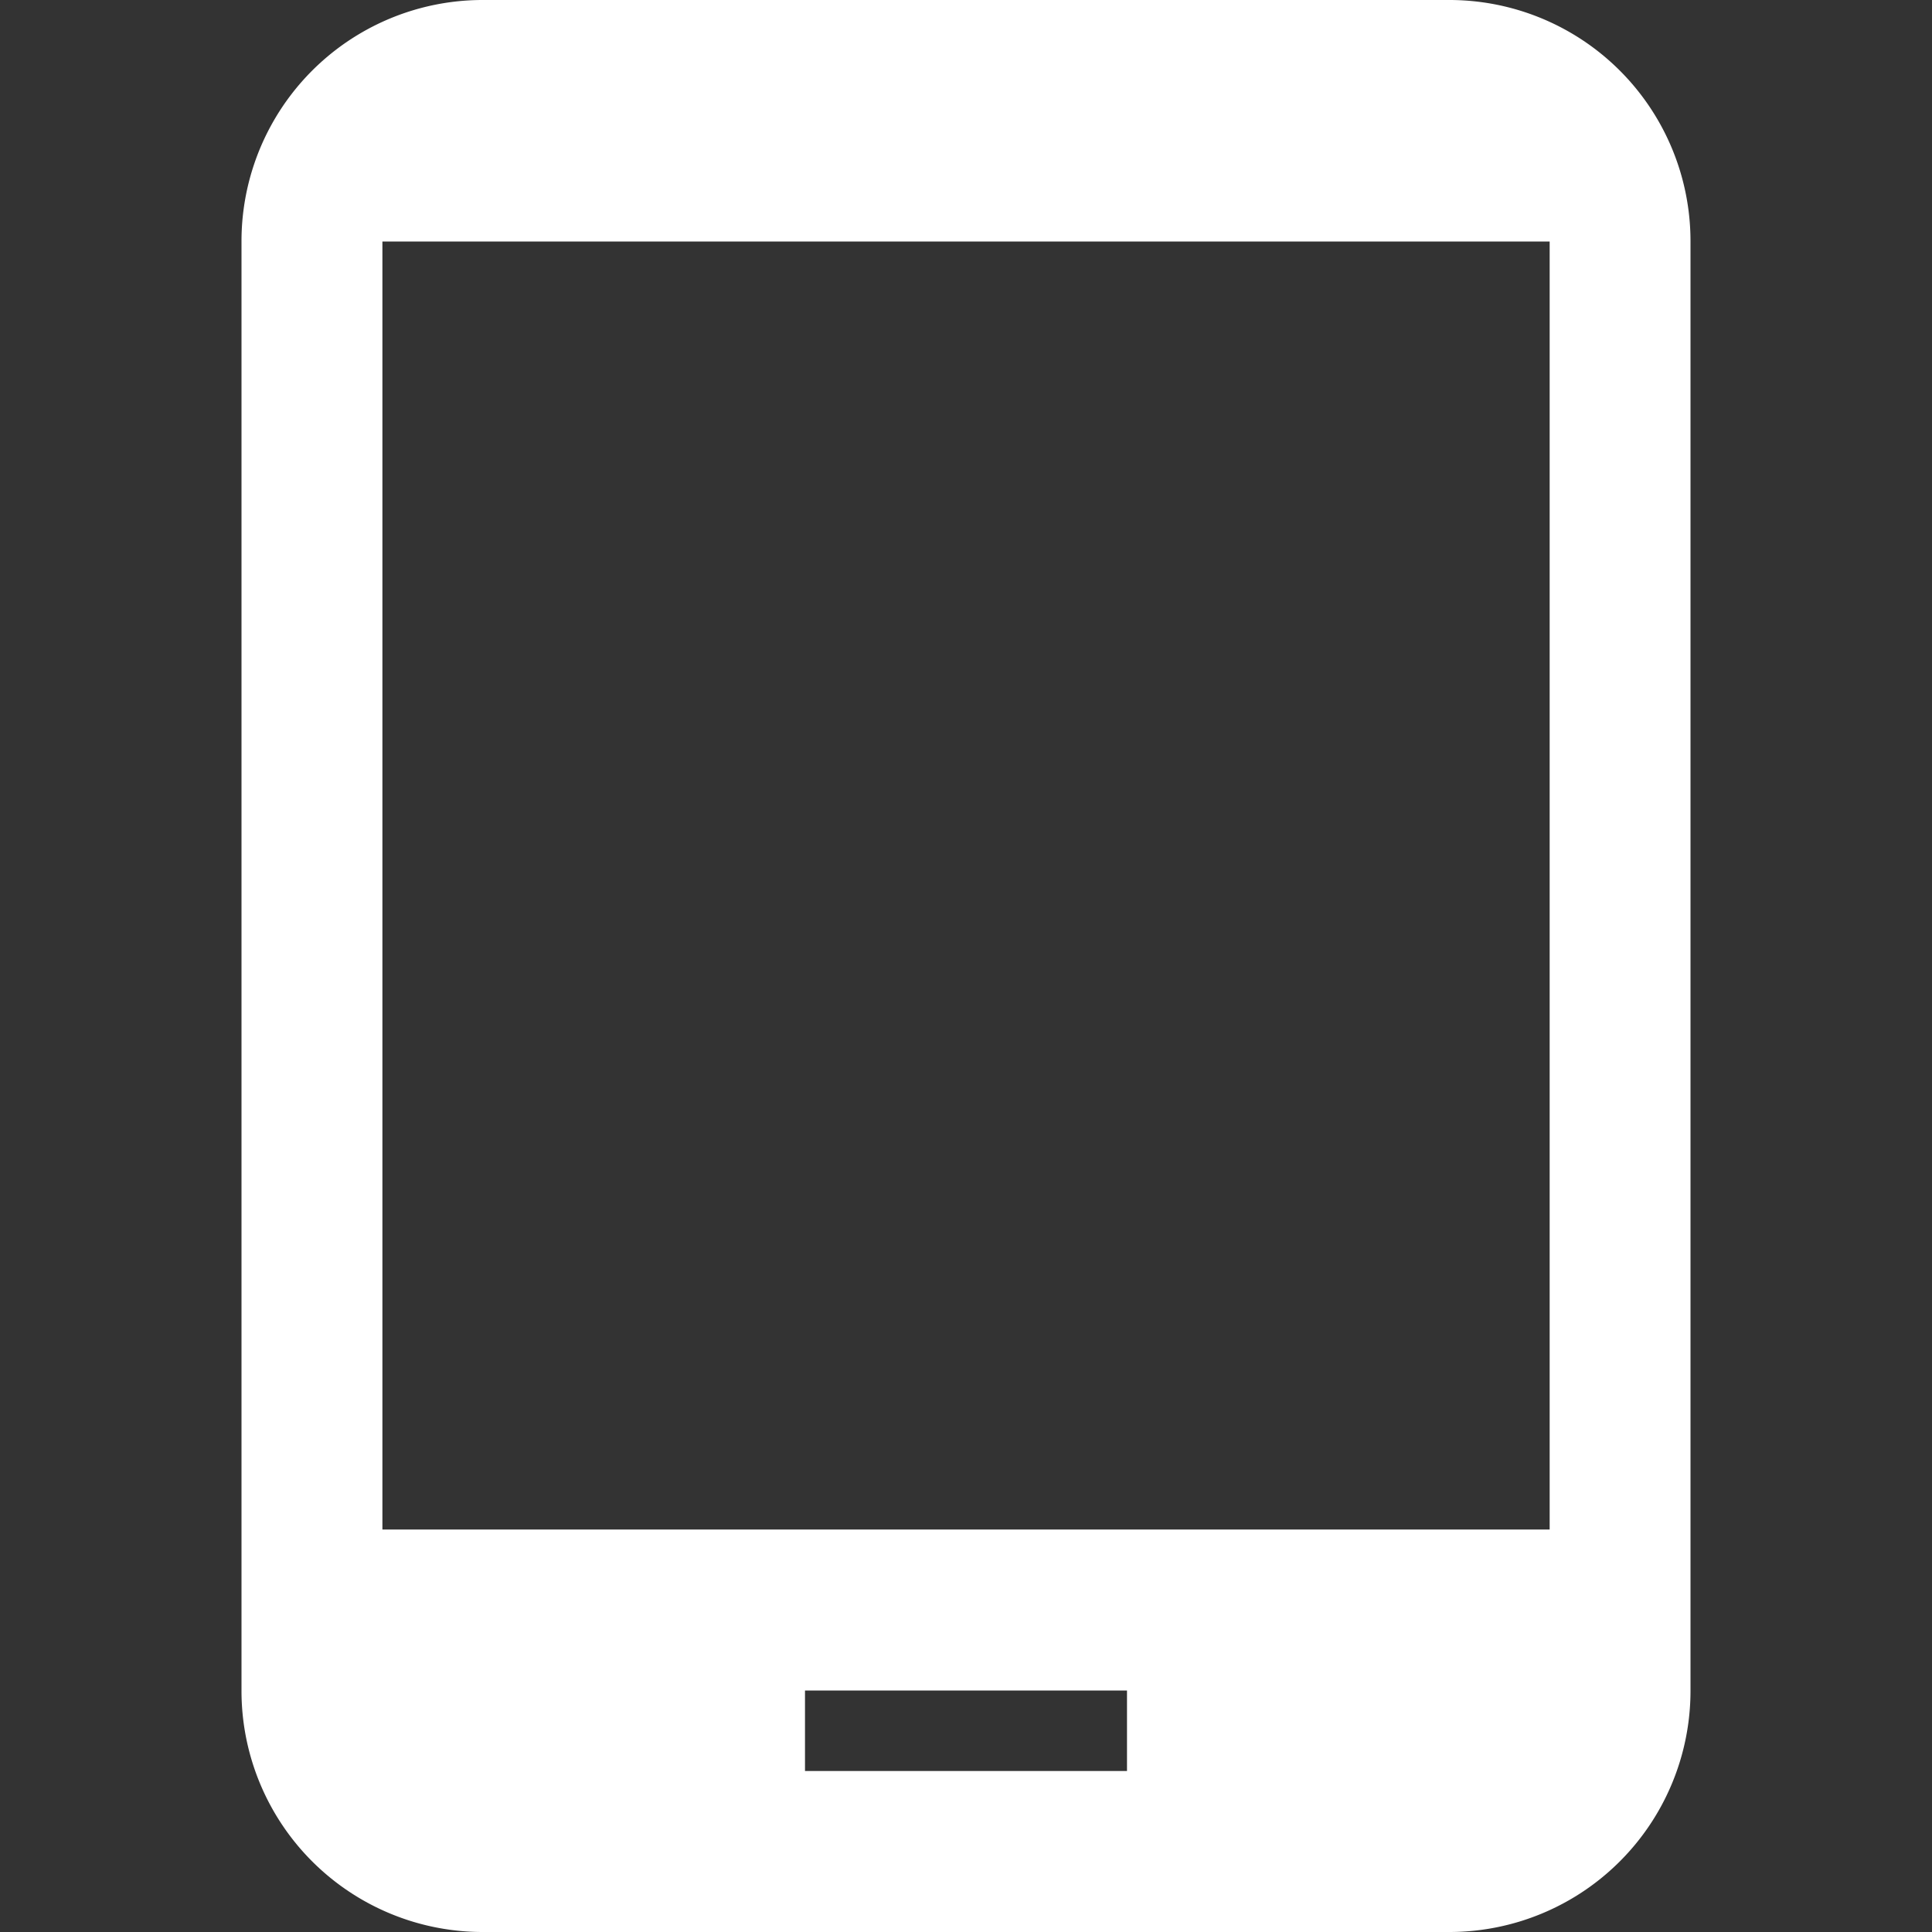 <svg width="30" height="30" fill="none" xmlns="http://www.w3.org/2000/svg"><rect width="100%" height="100%" fill="#333333" stroke="none"/><path d="M22.5 0h-15a3.745 3.745 0 00-3.75 3.75v22.5A3.745 3.745 0 007.5 30h15a3.745 3.745 0 003.75-3.75V3.75A3.745 3.745 0 0022.5 0zm-5 27.5h-5v-1.25h5v1.25zm6.563-3.75H5.938v-20h18.125v20z" fill="#fff"/></svg>